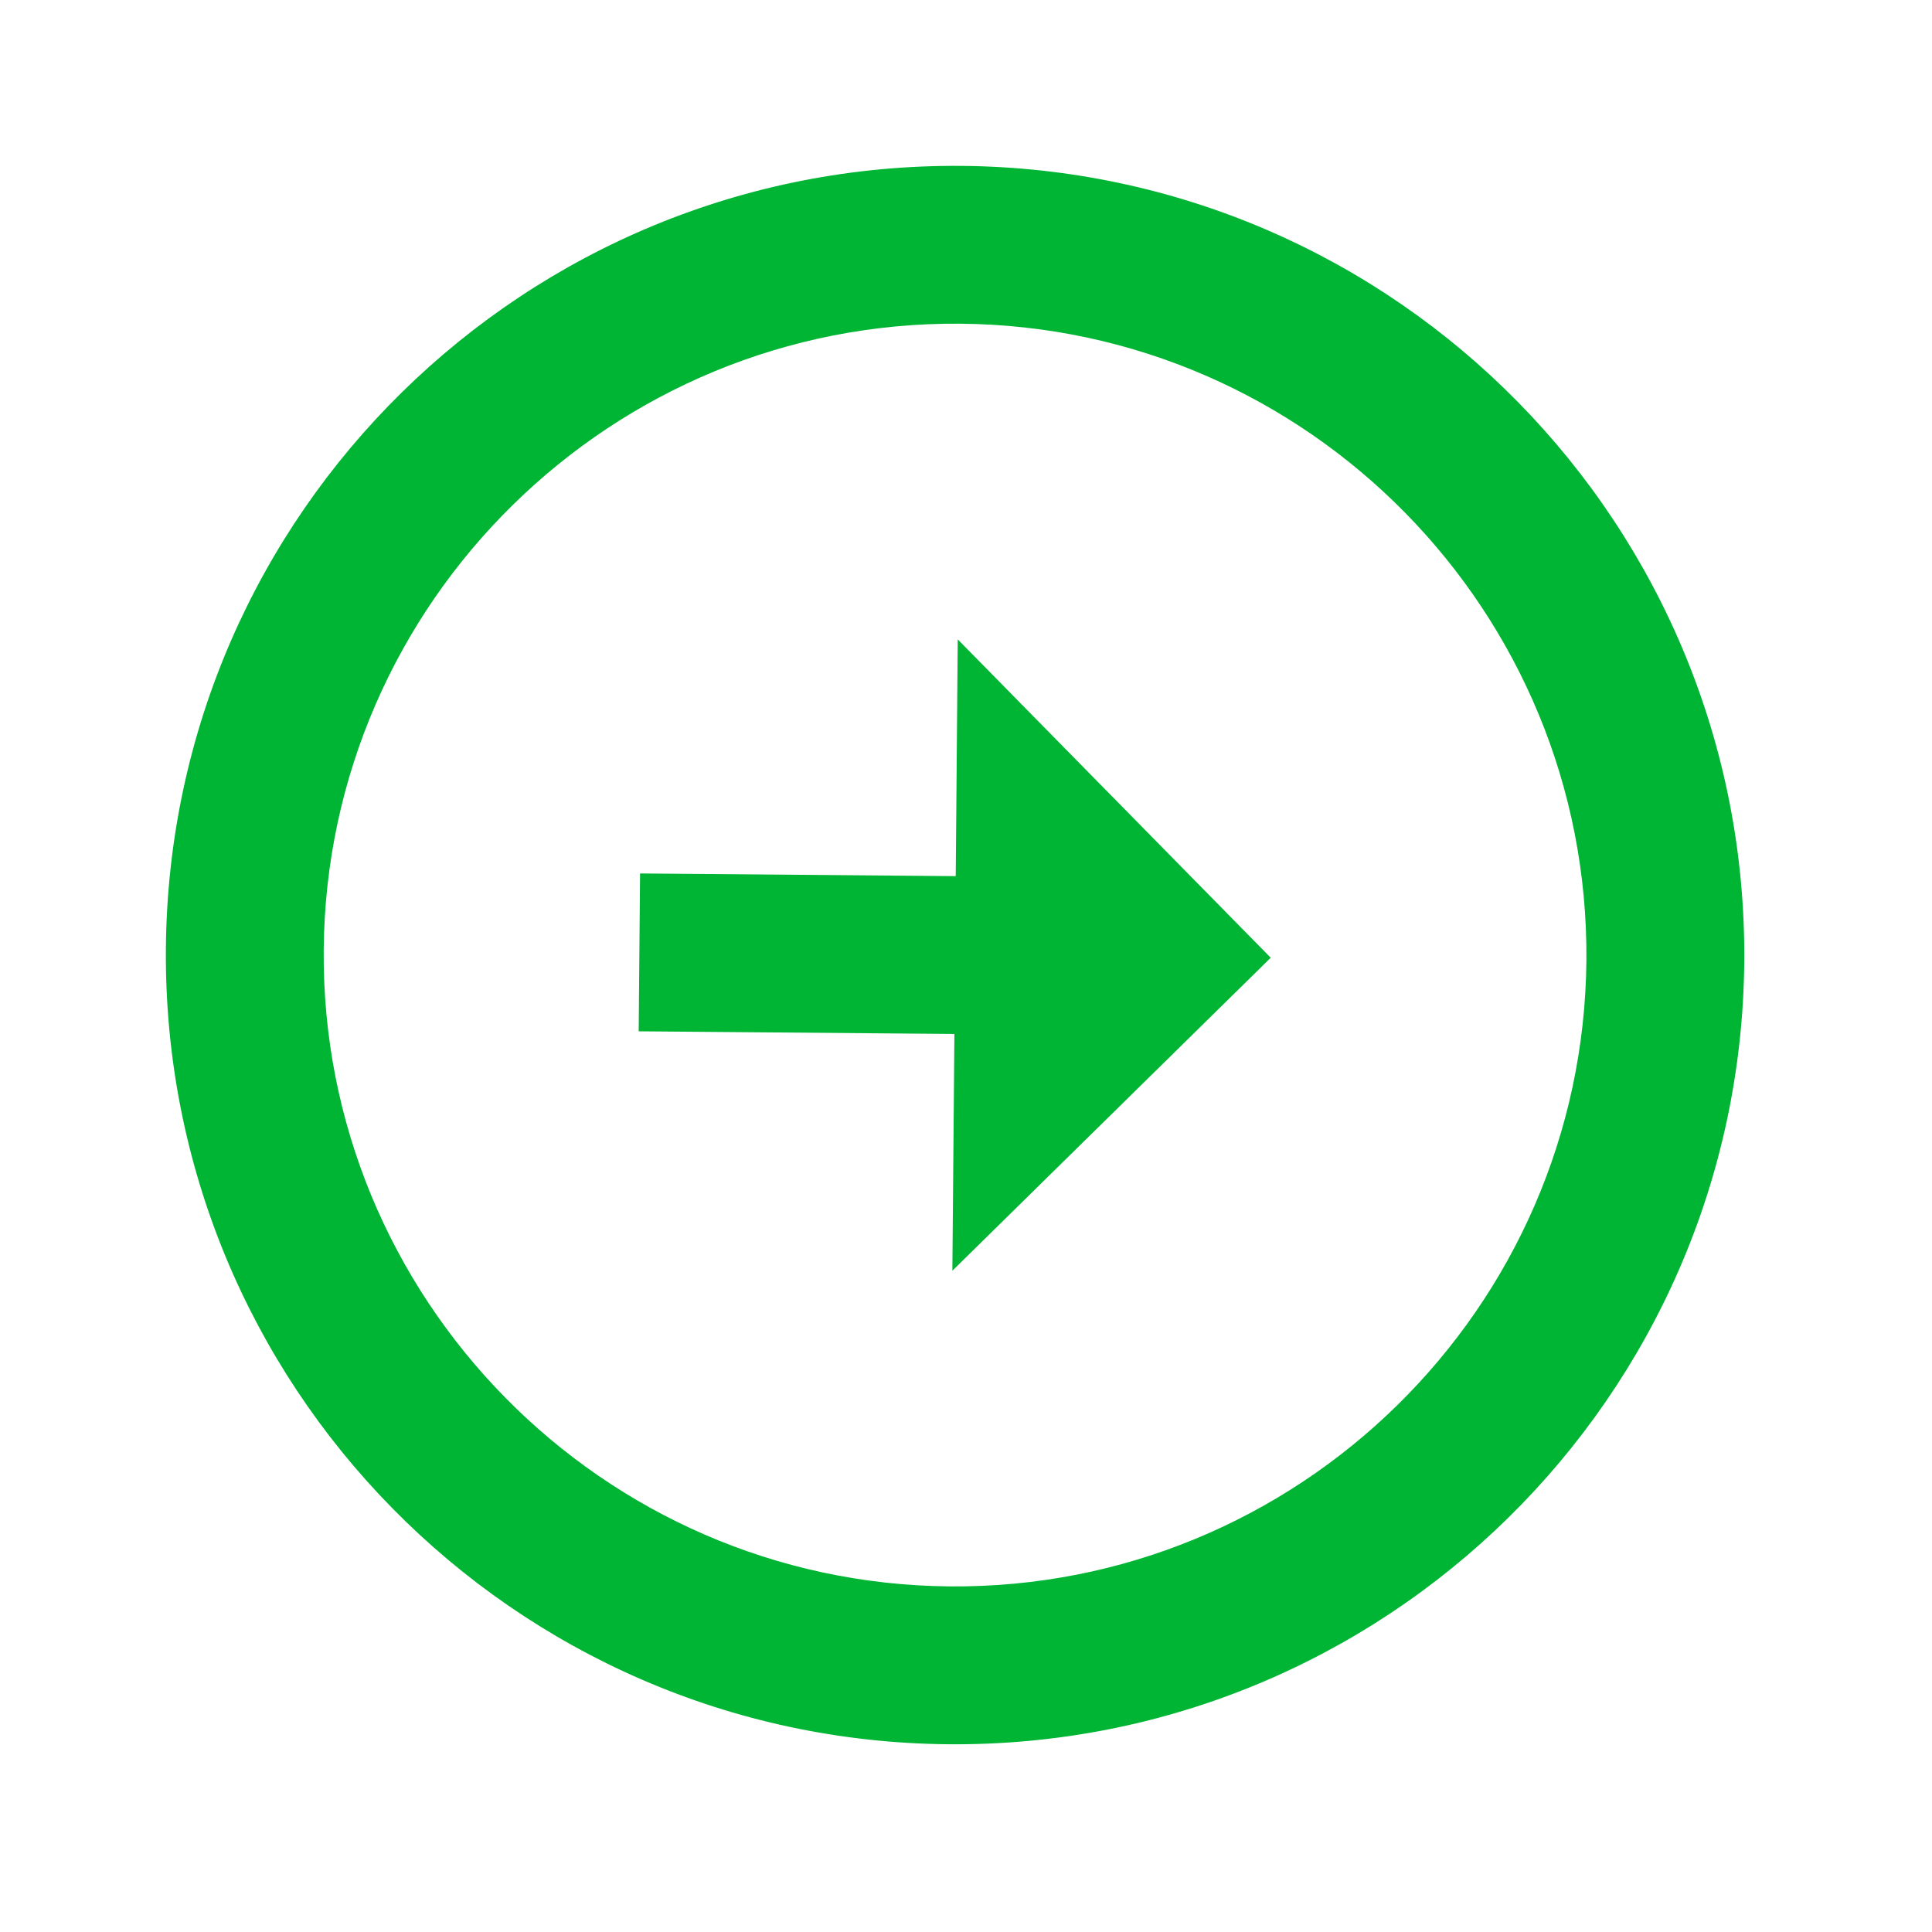 <svg width="51" height="51" viewBox="0 0 51 51" fill="none" xmlns="http://www.w3.org/2000/svg">
<path d="M8.545 25.07C8.623 15.883 16.165 8.467 25.353 8.545C34.54 8.623 41.955 16.165 41.877 25.352C41.799 34.54 34.257 41.955 25.07 41.877C15.883 41.799 8.467 34.257 8.545 25.07ZM4.379 25.034C4.281 36.534 13.535 45.946 25.034 46.044C36.534 46.141 45.946 36.888 46.044 25.388C46.141 13.888 36.888 4.476 25.388 4.379C13.888 4.281 4.476 13.535 4.379 25.034ZM25.229 23.128L16.896 23.057L16.86 27.224L25.194 27.294L25.14 33.544L33.544 25.282L25.282 16.878L25.229 23.128Z" fill="#00B533"/>
</svg>
